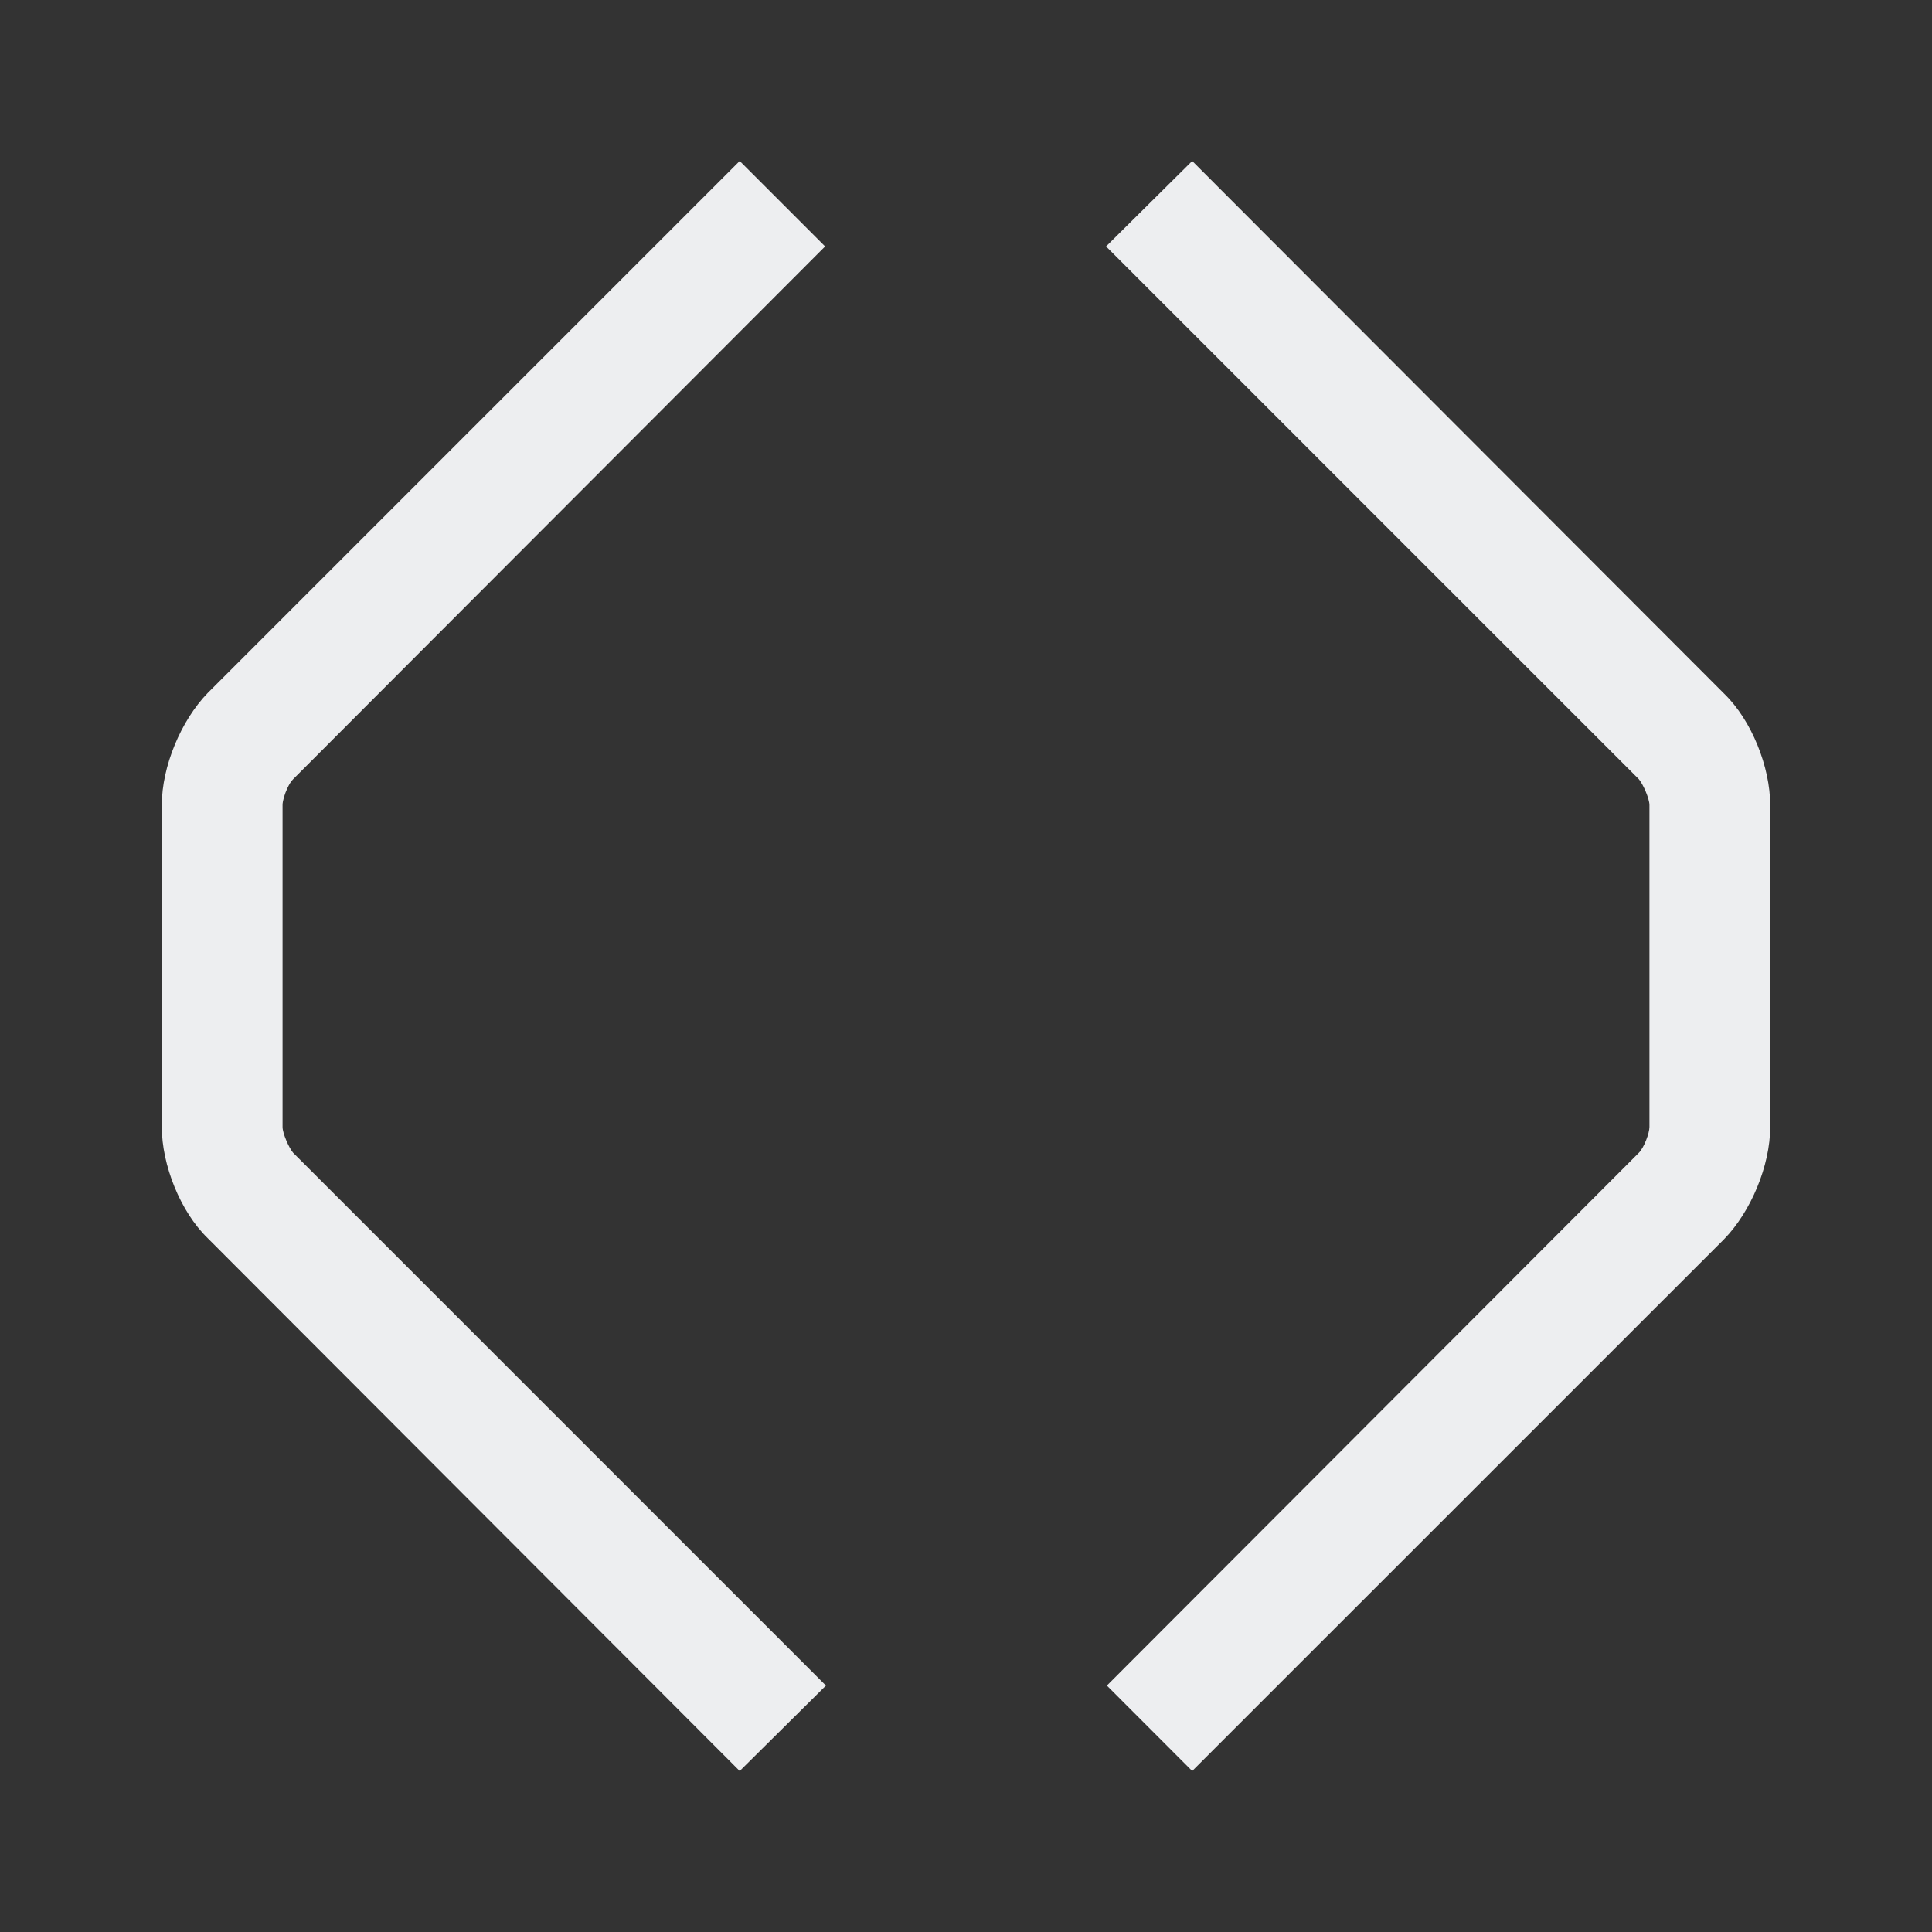 <svg width="24" height="24" viewBox="0 0 24 24" fill="none" xmlns="http://www.w3.org/2000/svg">
<rect x="0" y="0" width="24" height="24" fill="#333333" stroke="none"/>
<path id="Vector" fill-rule="evenodd" clip-rule="evenodd" d="M2.58 15.381L9.189 22L10.26 20.939L3.641 14.32C3.59 14.26 3.51 14.08 3.51 14V10C3.51 9.951 3.535 9.865 3.57 9.791C3.592 9.744 3.617 9.703 3.641 9.68L10.25 3.061L9.189 2L2.58 8.609C2.25 8.949 2.01 9.52 2.01 10V14C2.01 14.471 2.24 15.051 2.58 15.381ZM21.42 8.619L14.81 2L13.74 3.061L20.359 9.68C20.41 9.74 20.49 9.92 20.49 10V14C20.49 14.08 20.42 14.26 20.359 14.32L13.75 20.939L14.81 22L21.42 15.391C21.75 15.051 21.99 14.48 21.99 14V10C21.99 9.529 21.76 8.949 21.42 8.619Z" fill="#EDEEF0"/>
</svg>

